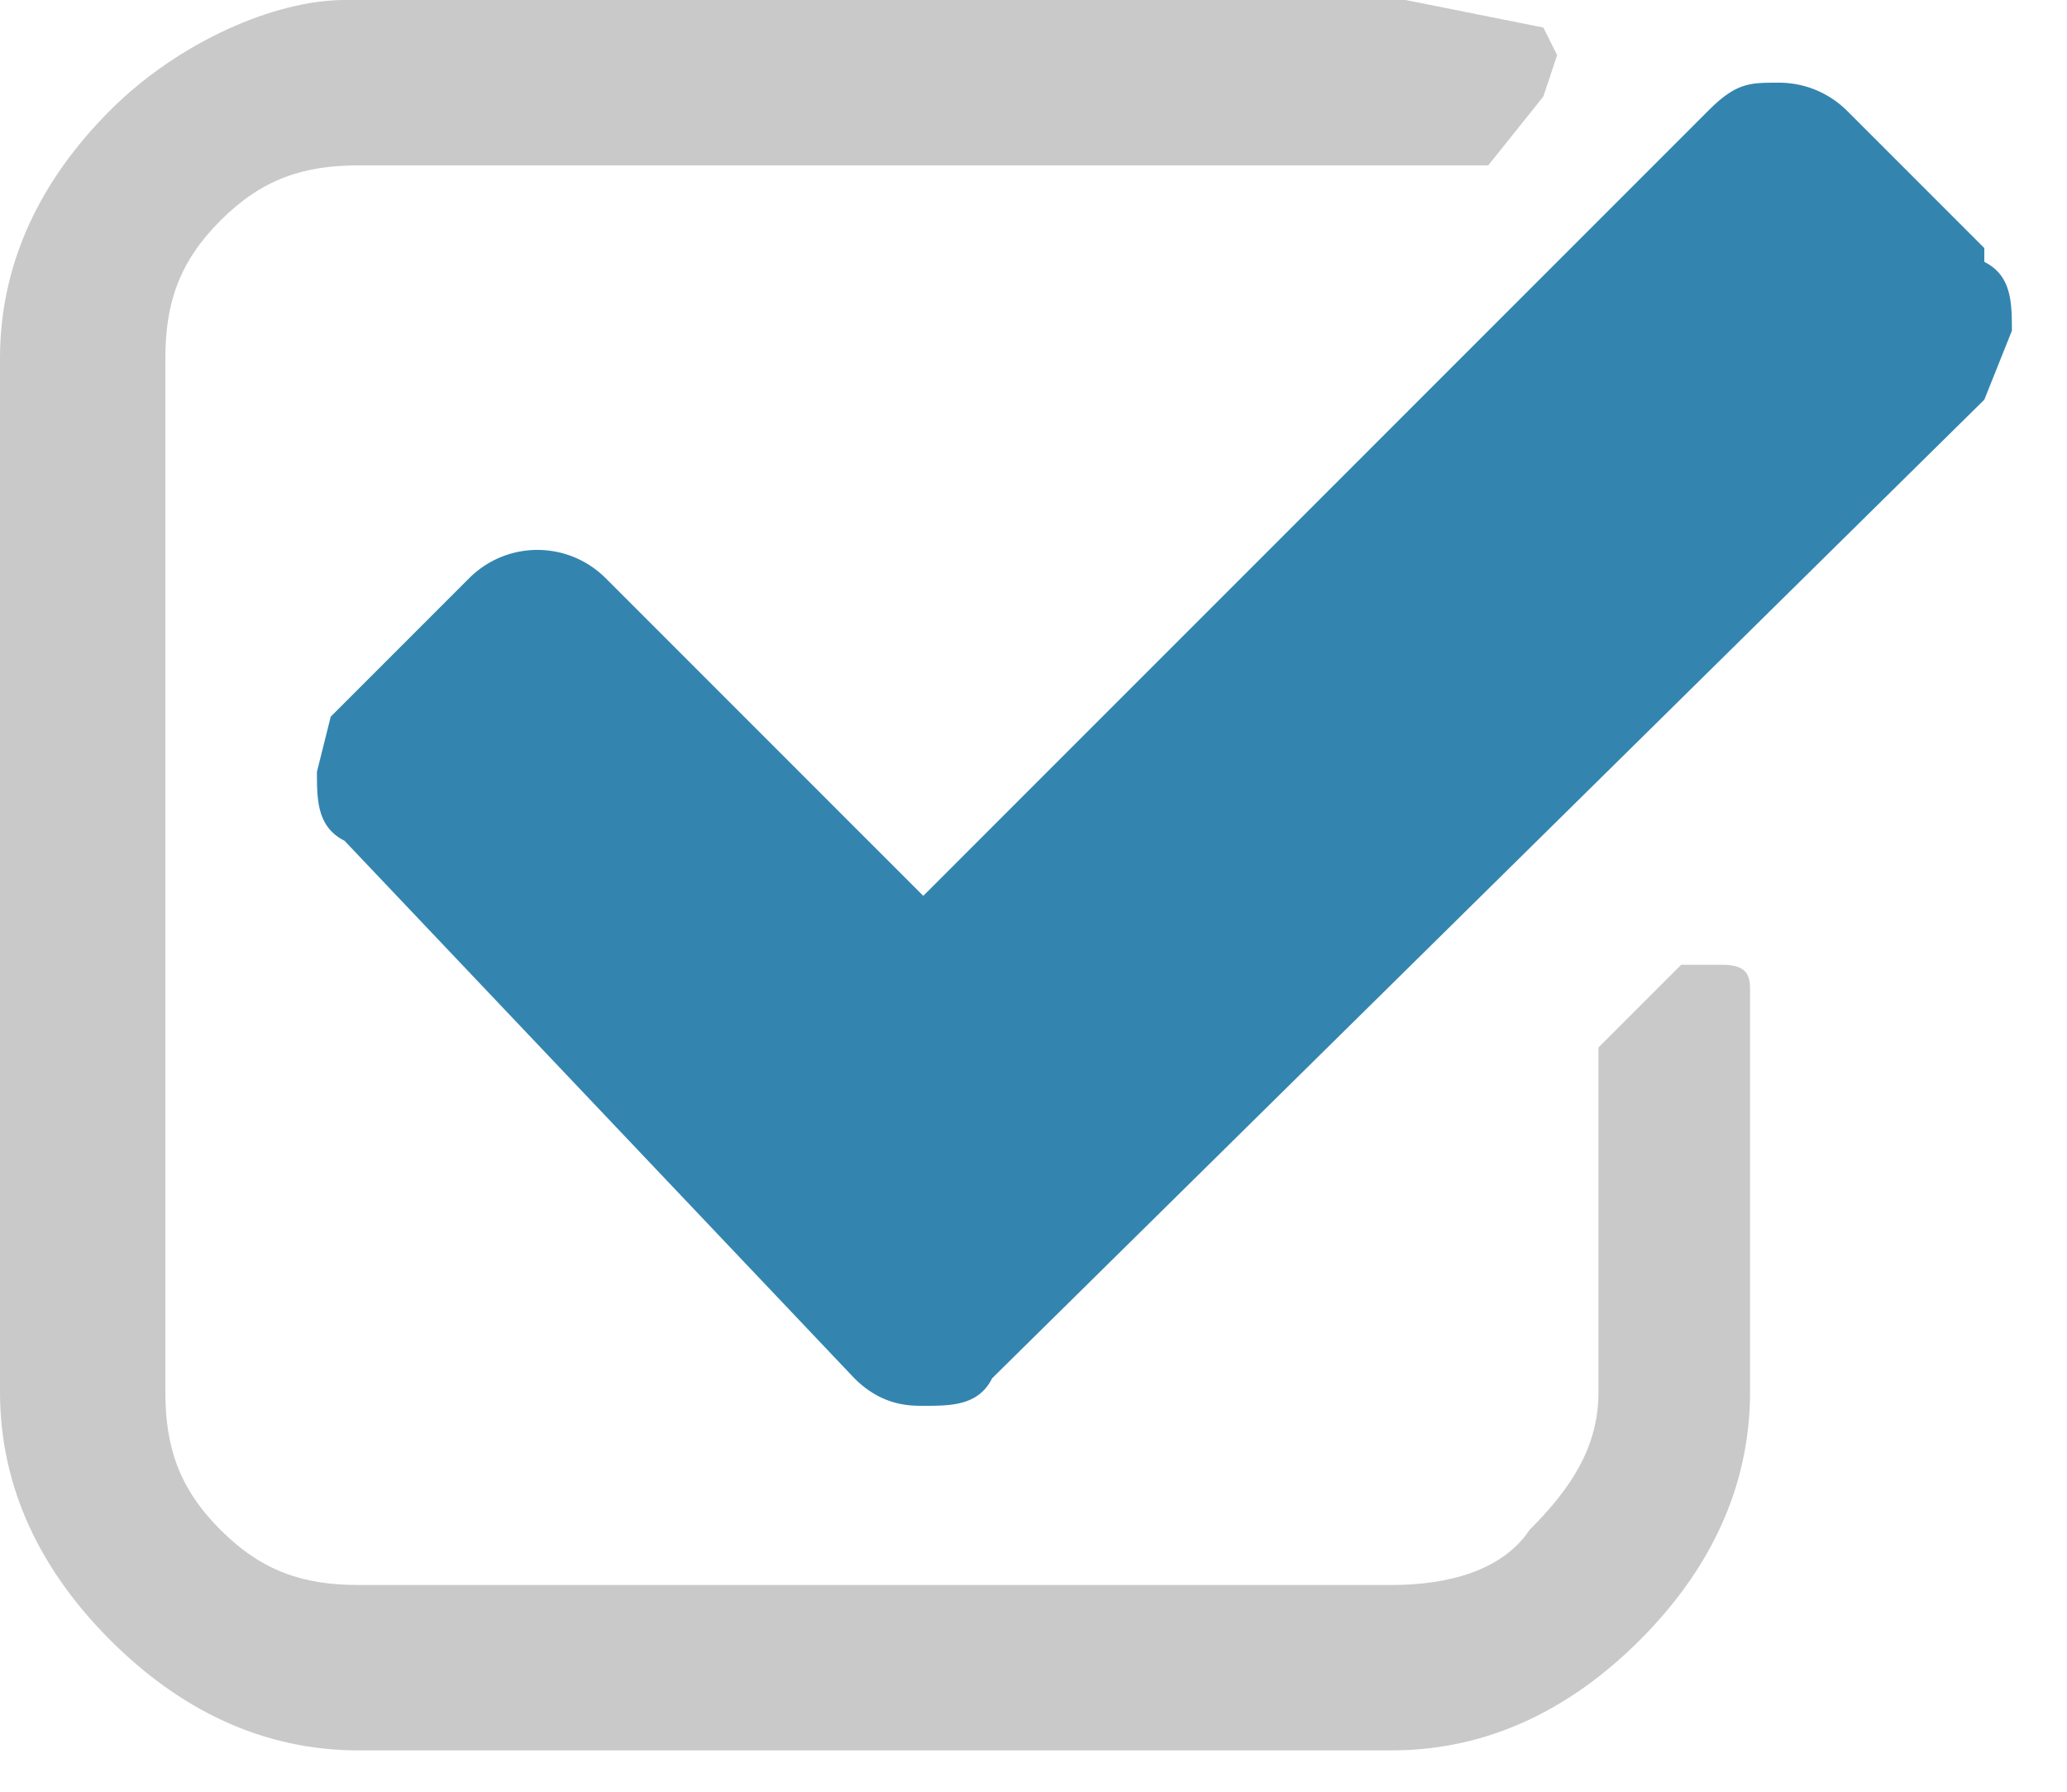 <svg width='15' height='13' viewBox='0 0 15 13' xmlns='http://www.w3.org/2000/svg'><g fill-rule='nonzero' fill='none'><path d='M12.5 7h-.3l-.6.6v2.5c0 .4-.2.7-.5 1-.2.3-.6.4-1 .4H2.6c-.4 0-.7-.1-1-.4-.3-.3-.4-.6-.4-1V2.6c0-.4.1-.7.4-1 .3-.3.6-.4 1-.4h8.2l.4-.5.1-.3-.1-.2-1-.2H2.5C2 0 1.3.3.8.8S0 1.9 0 2.6v7.5c0 .7.3 1.3.8 1.8s1.1.8 1.8.8h7.5c.7 0 1.3-.3 1.8-.8s.8-1.1.8-1.8V7.2c0-.1 0-.2-.2-.2z' fill='#C9C9C9'/><path d='M14.4 1.8l-1-1a.7.7 0 0 0-.5-.2c-.2 0-.3 0-.5.2L6.7 6.5 4.4 4.2a.7.7 0 0 0-1 0l-1 1-.1.4c0 .2 0 .4.2.5L6.2 10c.2.2.4.2.5.2.2 0 .4 0 .5-.2l7.2-7.1.2-.5c0-.2 0-.4-.2-.5z' fill='#3385B0'/></g></svg>